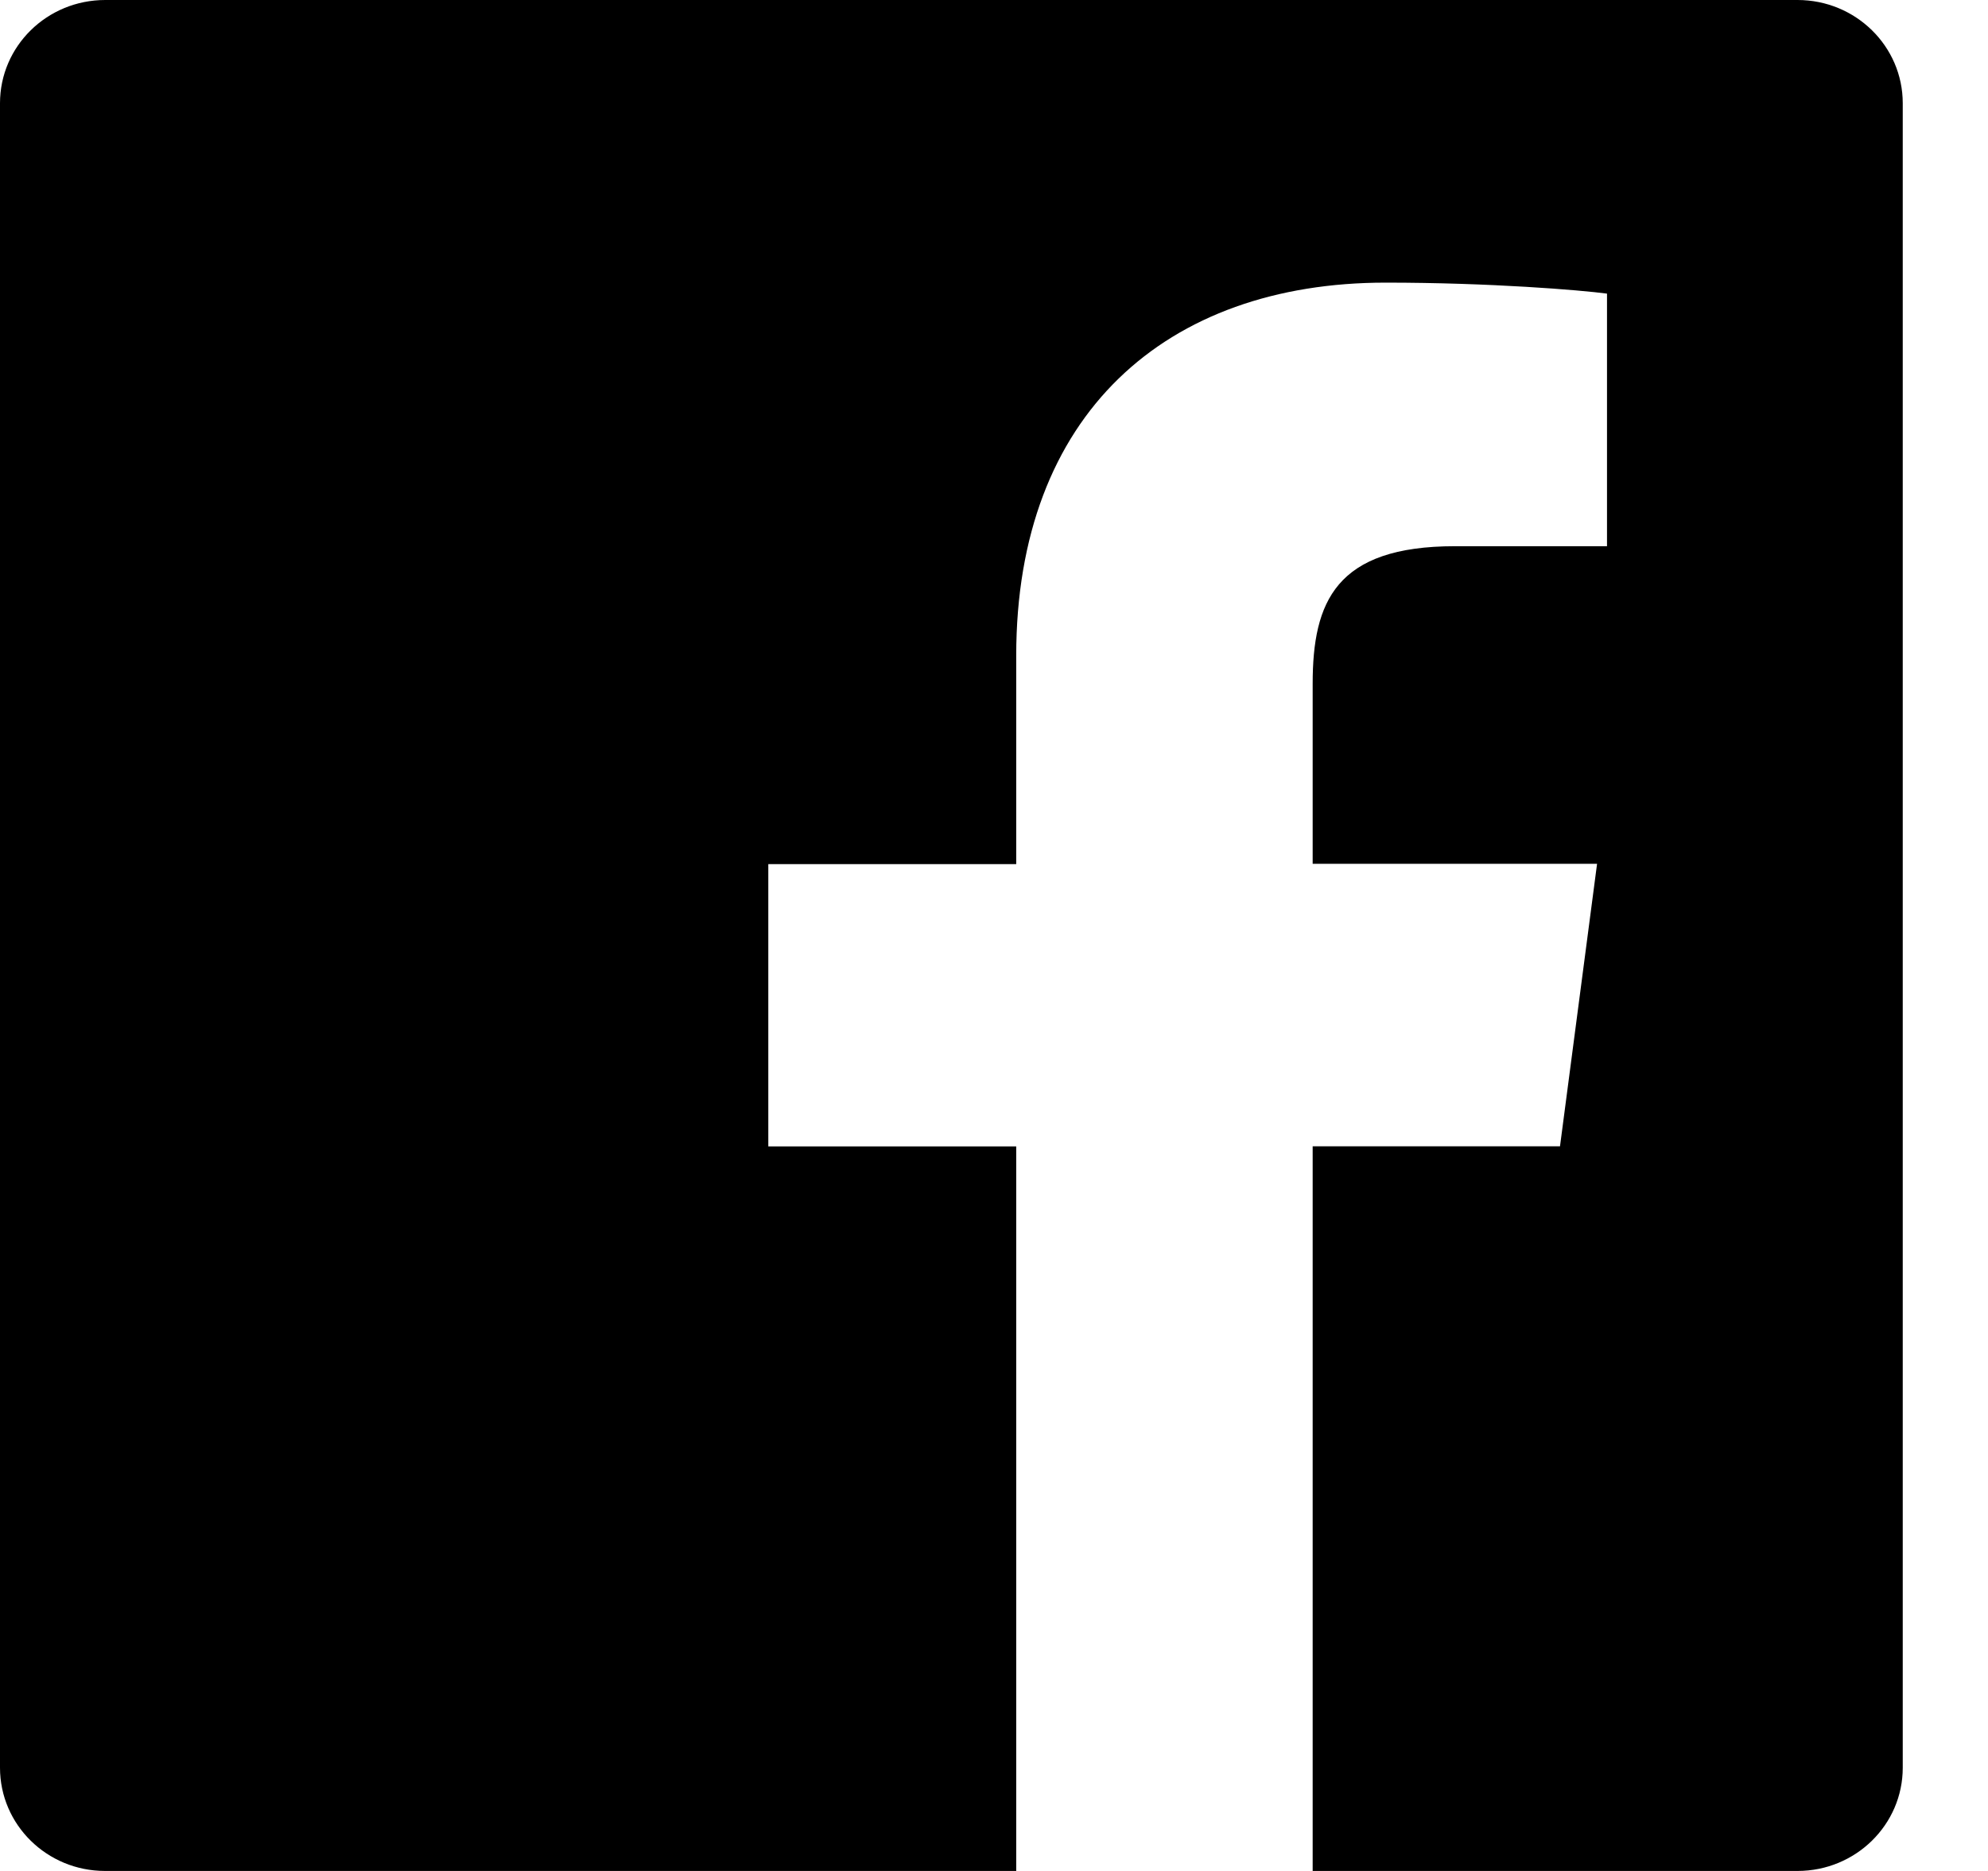 <?xml-stylesheet type="text/css" href="../style/main.css" ?>
<svg viewBox="0 0 17 16" version="1.1" xmlns="http://www.w3.org/2000/svg" xmlns:xlink="http://www.w3.org/1999/xlink">
<title>Facebook logo</title>
<path id="facebook" d="M15.37 0H.9C.402 0 0 .395 0 .883v14.234c0 .488.402.883.898.883H8.69V9.804H6.57V7.39h2.12V5.607c0-2.066 1.283-3.19 3.158-3.19.898 0 1.67.064 1.894.094v2.16h-1.3c-1.02 0-1.217.476-1.217 1.176v1.54h2.432l-.317 2.416h-2.115V16h4.146c.497 0 .9-.395.9-.883V.883c0-.488-.403-.883-.9-.883" fill-rule="evenodd"></path>
</svg>
